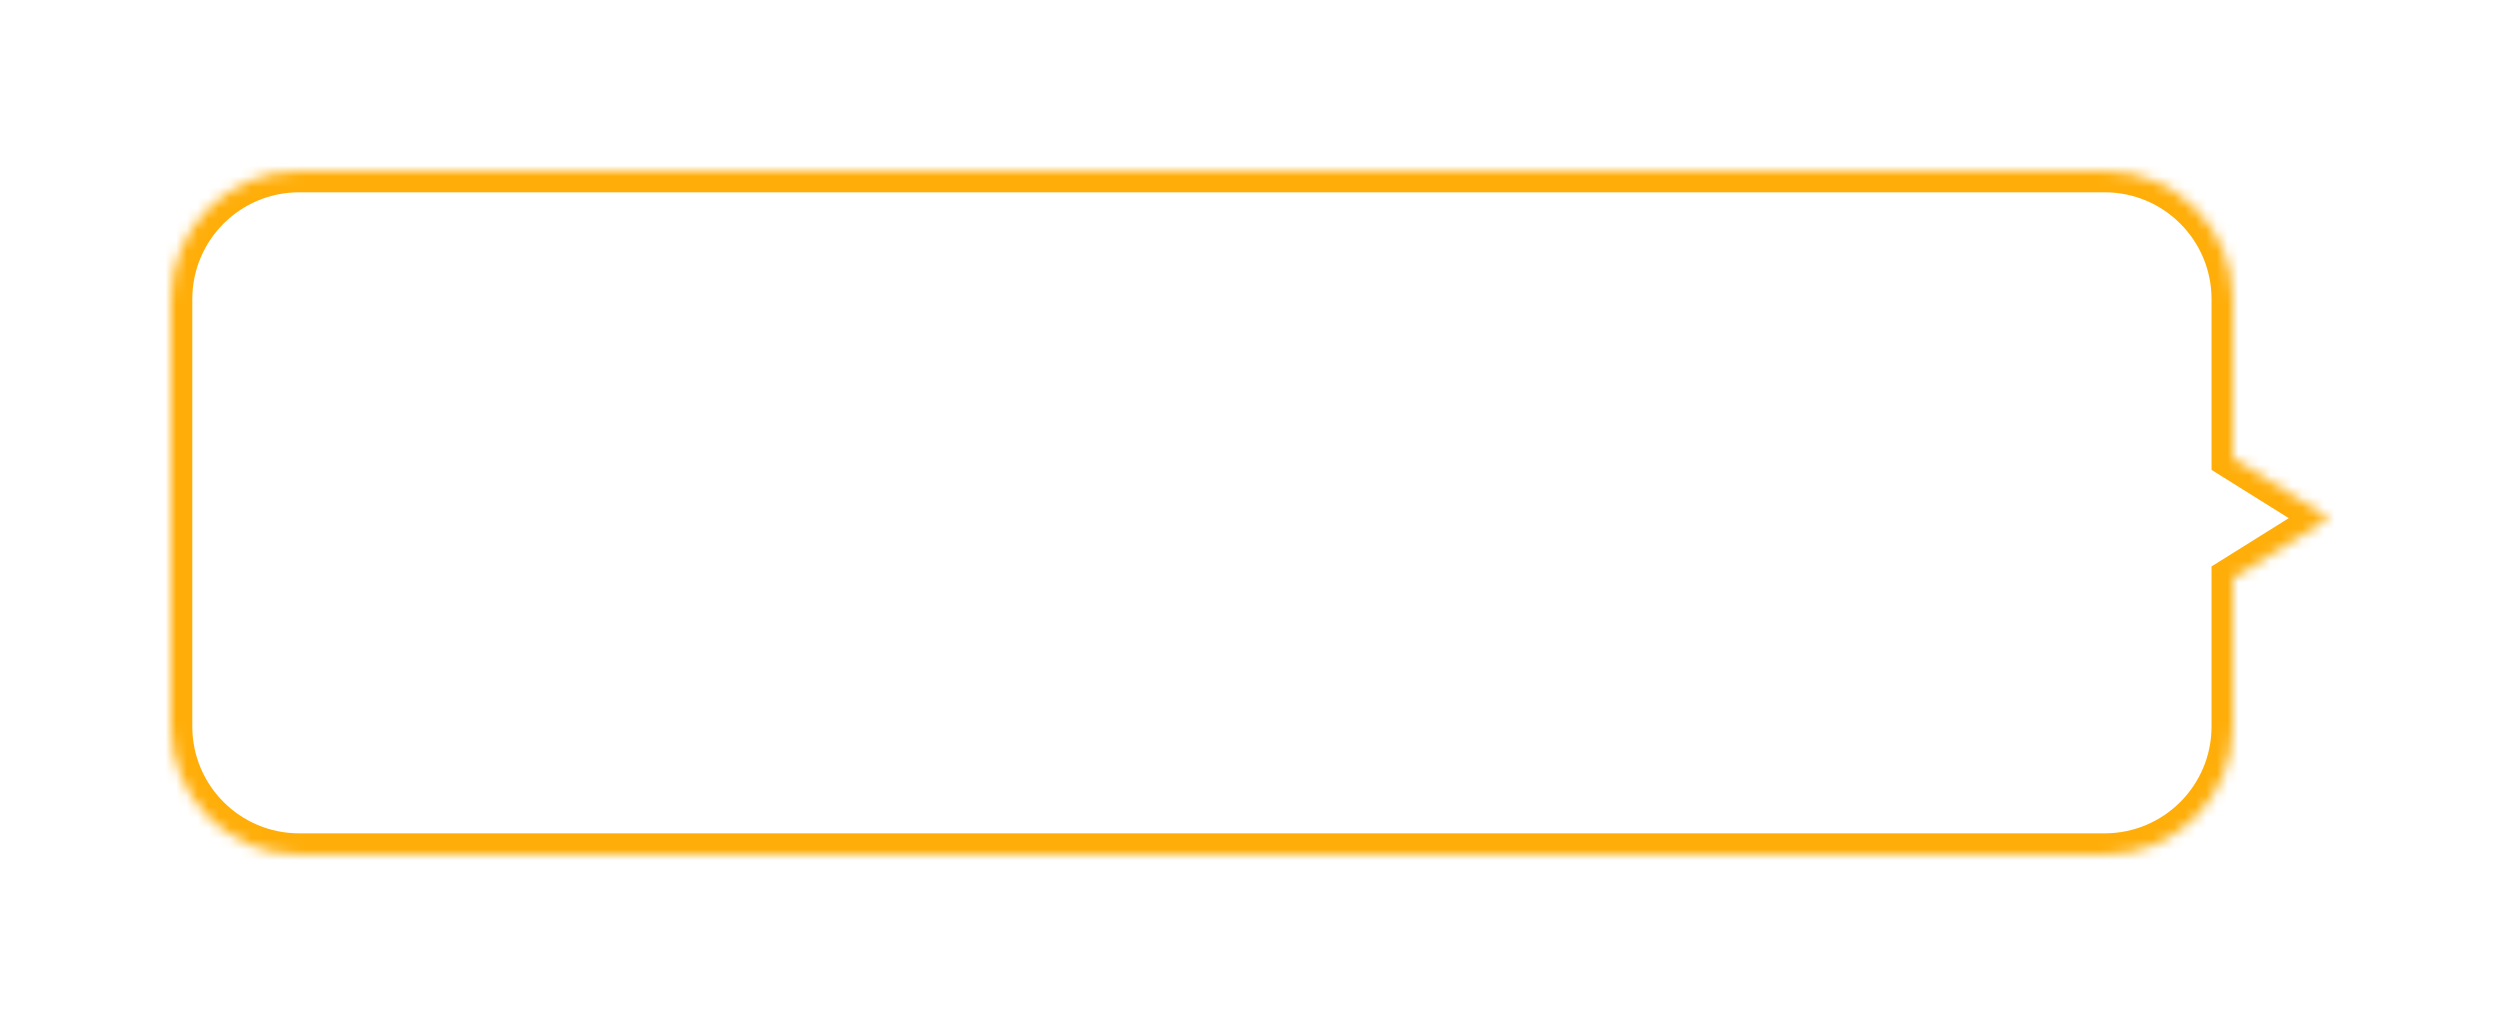 <svg width="234" height="96" viewBox="0 0 234 96" fill="none" xmlns="http://www.w3.org/2000/svg">
<g filter="url(#filter0_d)">
<mask id="path-1-inside-1" fill="white">
<path fill-rule="evenodd" clip-rule="evenodd" d="M28 8C21.373 8 16 13.373 16 20V60C16 66.627 21.373 72 28 72H197C203.627 72 209 66.627 209 60V46.125L218 40.5L209 34.875V20C209 13.373 203.627 8 197 8H28Z"/>
</mask>
<path fill-rule="evenodd" clip-rule="evenodd" d="M28 8C21.373 8 16 13.373 16 20V60C16 66.627 21.373 72 28 72H197C203.627 72 209 66.627 209 60V46.125L218 40.5L209 34.875V20C209 13.373 203.627 8 197 8H28Z" fill="white"/>
<path d="M209 46.125L207.94 44.429L207 45.017V46.125H209ZM218 40.5L219.06 42.196L221.774 40.5L219.06 38.804L218 40.5ZM209 34.875H207V35.983L207.94 36.571L209 34.875ZM18 20C18 14.477 22.477 10 28 10V6C20.268 6 14 12.268 14 20H18ZM18 60V20H14V60H18ZM28 70C22.477 70 18 65.523 18 60H14C14 67.732 20.268 74 28 74V70ZM197 70H28V74H197V70ZM207 60C207 65.523 202.523 70 197 70V74C204.732 74 211 67.732 211 60H207ZM207 46.125V60H211V46.125H207ZM216.94 38.804L207.94 44.429L210.06 47.821L219.06 42.196L216.94 38.804ZM207.94 36.571L216.94 42.196L219.06 38.804L210.06 33.179L207.94 36.571ZM207 20V34.875H211V20H207ZM197 10C202.523 10 207 14.477 207 20H211C211 12.268 204.732 6 197 6V10ZM28 10H197V6H28V10Z" fill="#FFAE09" mask="url(#path-1-inside-1)"/>
</g>
<defs>
<filter id="filter0_d" x="0" y="0" width="234" height="96" filterUnits="userSpaceOnUse" color-interpolation-filters="sRGB">
<feFlood flood-opacity="0" result="BackgroundImageFix"/>
<feColorMatrix in="SourceAlpha" type="matrix" values="0 0 0 0 0 0 0 0 0 0 0 0 0 0 0 0 0 0 127 0"/>
<feOffset dy="8"/>
<feGaussianBlur stdDeviation="8"/>
<feColorMatrix type="matrix" values="0 0 0 0 0 0 0 0 0 0 0 0 0 0 0 0 0 0 0.08 0"/>
<feBlend mode="normal" in2="BackgroundImageFix" result="effect1_dropShadow"/>
<feBlend mode="normal" in="SourceGraphic" in2="effect1_dropShadow" result="shape"/>
</filter>
</defs>
</svg>
